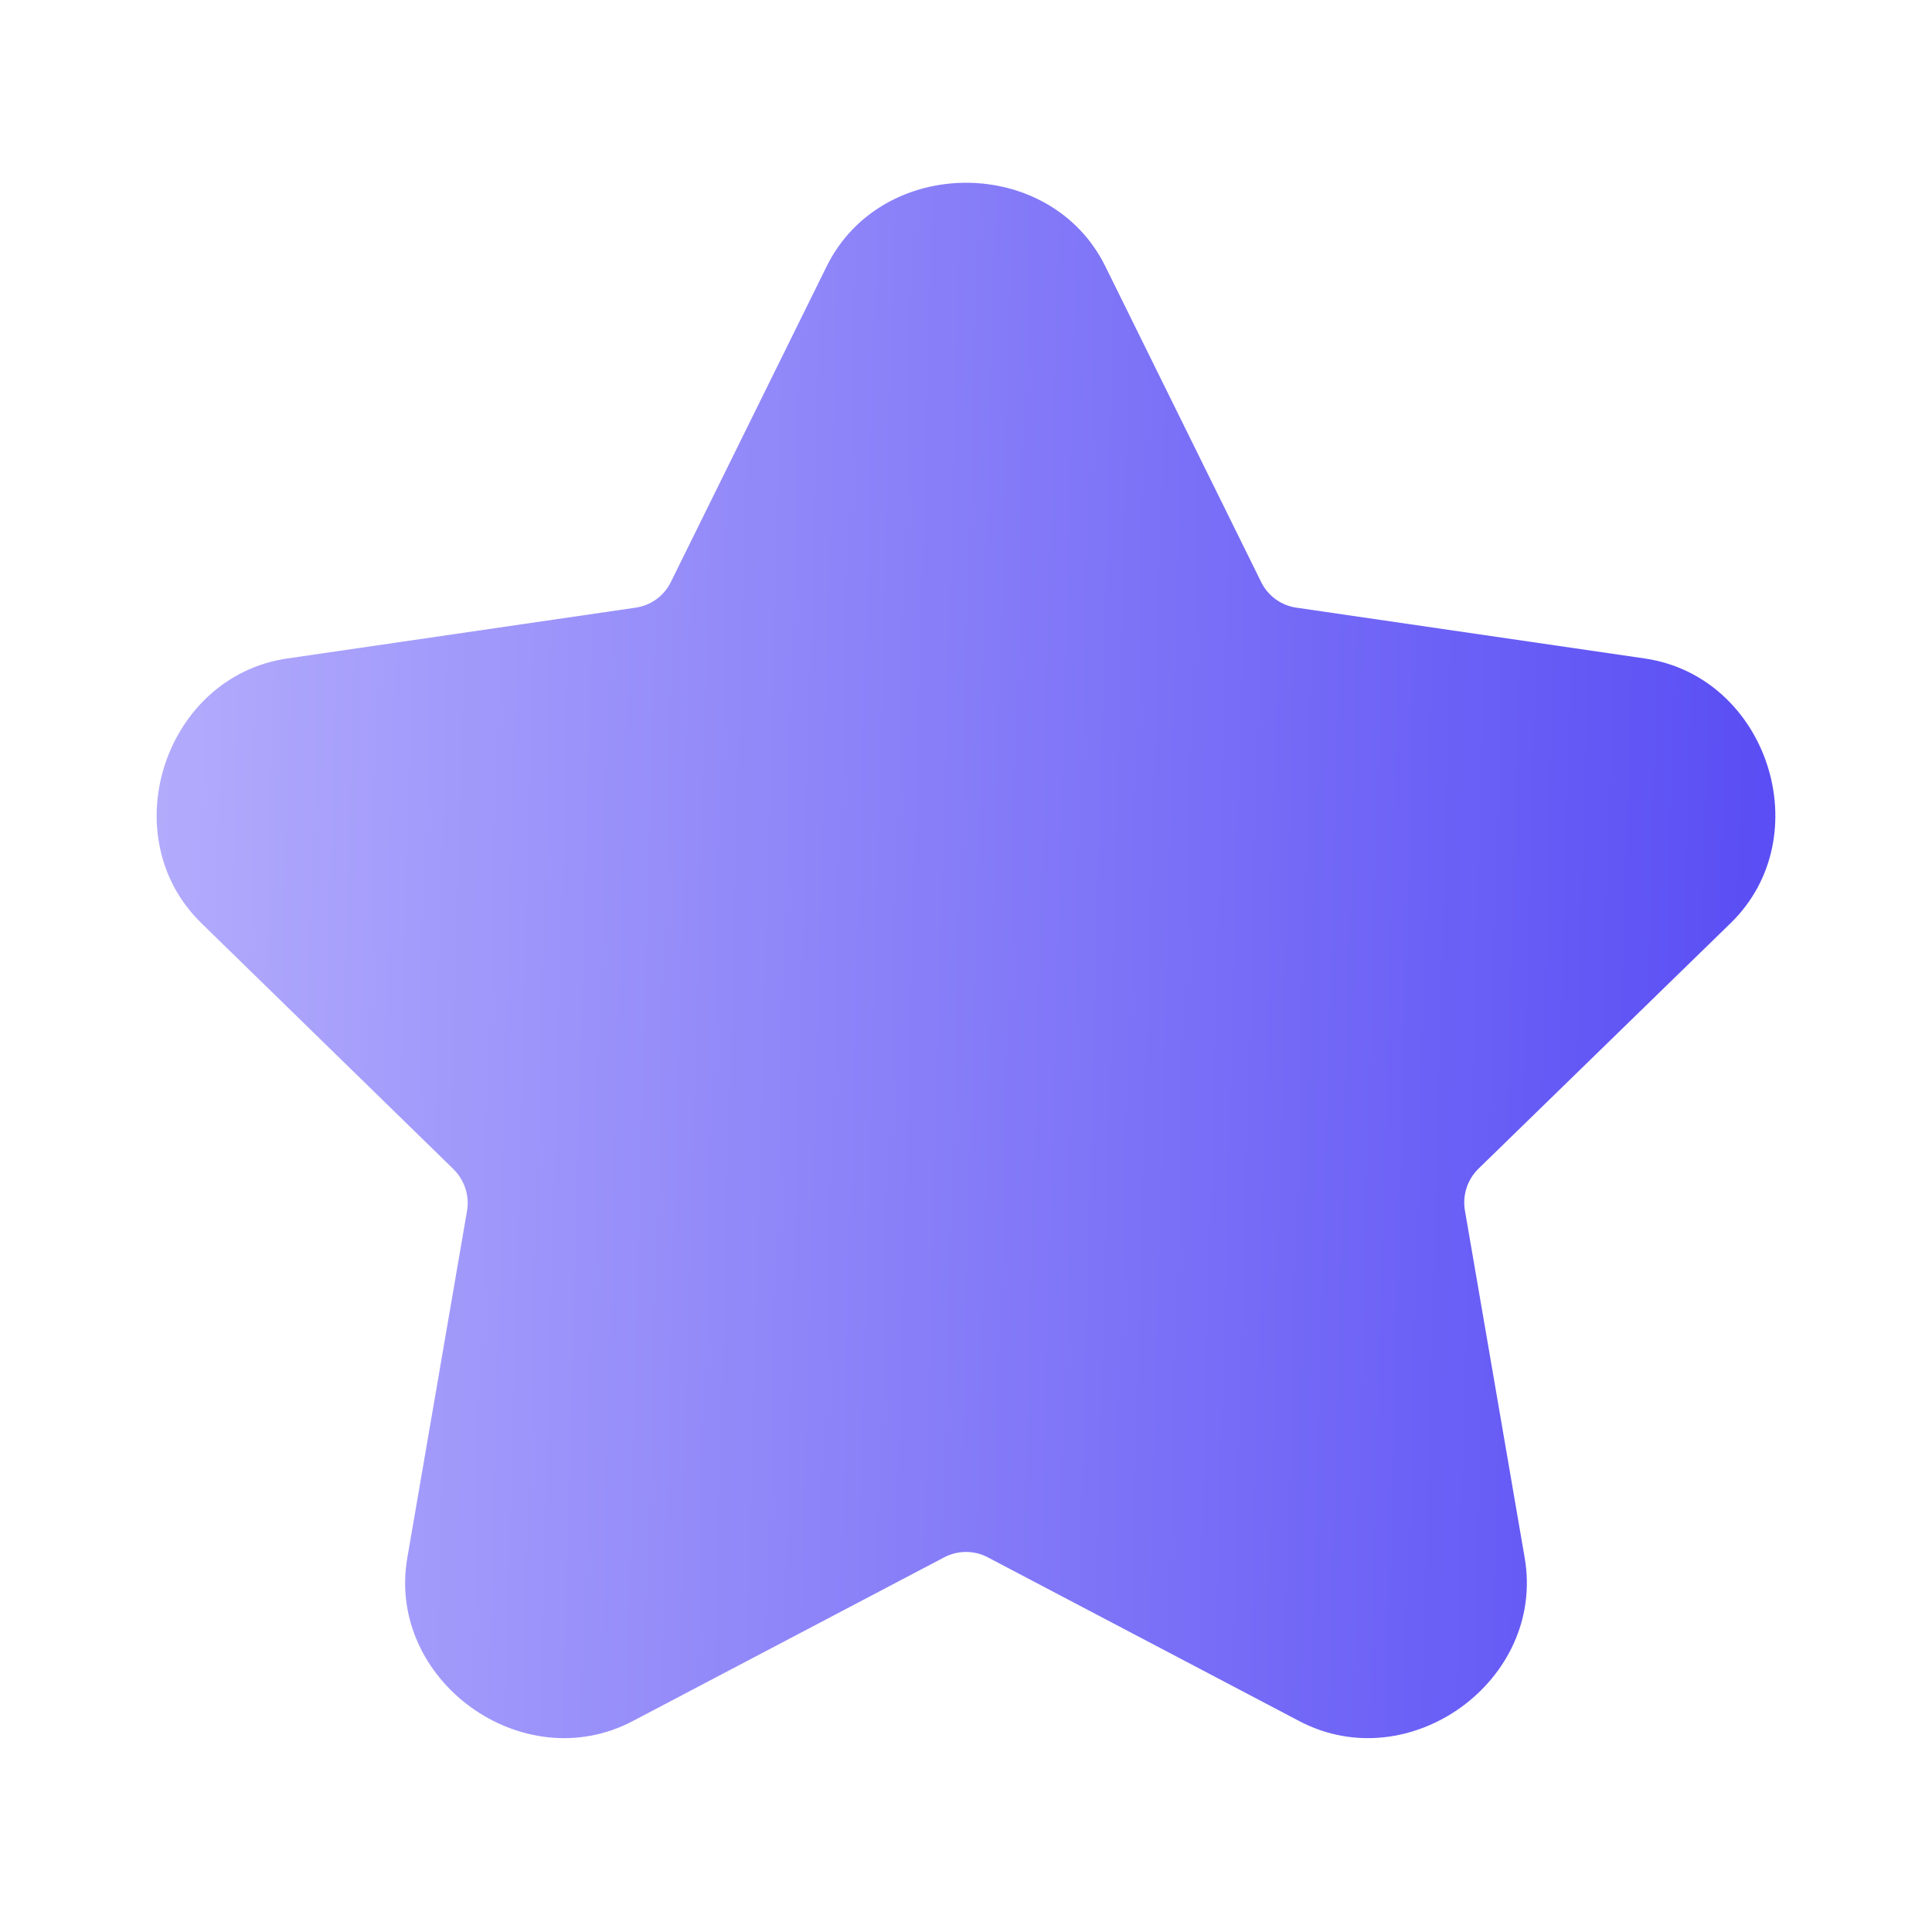 <svg width="148" height="148" viewBox="0 0 148 148" fill="none" xmlns="http://www.w3.org/2000/svg">
<path d="M74.005 14C69.728 14 65.434 16.133 63.327 20.402L51.397 44.573C51.142 45.098 50.763 45.553 50.292 45.898C49.821 46.242 49.273 46.466 48.695 46.549L22.014 50.441C12.588 51.812 8.6 64.059 15.42 70.71L34.709 89.535C35.565 90.371 35.979 91.564 35.779 92.742L31.201 119.343C29.59 128.728 40.035 136.28 48.464 131.846L72.321 119.303C72.839 119.029 73.415 118.886 74 118.886C74.585 118.886 75.161 119.029 75.678 119.303L99.536 131.846C107.965 136.28 118.41 128.73 116.799 119.342L112.222 92.741C112.12 92.163 112.161 91.57 112.34 91.011C112.519 90.452 112.832 89.946 113.25 89.535L132.581 70.71C139.4 64.059 135.411 51.812 125.986 50.441L99.305 46.549C98.727 46.466 98.179 46.242 97.708 45.898C97.237 45.553 96.858 45.098 96.603 44.573L84.673 20.402C82.568 16.133 78.282 14 74.005 14Z" fill="url(#paint0_linear_2022_15786)"/>
<defs>
<linearGradient id="paint0_linear_2022_15786" x1="12" y1="14" x2="139.084" y2="17.386" gradientUnits="userSpaceOnUse">
<stop stop-color="#B3ACFC"/>
<stop offset="1" stop-color="#584CF4"/>
</linearGradient>
</defs>
</svg>
